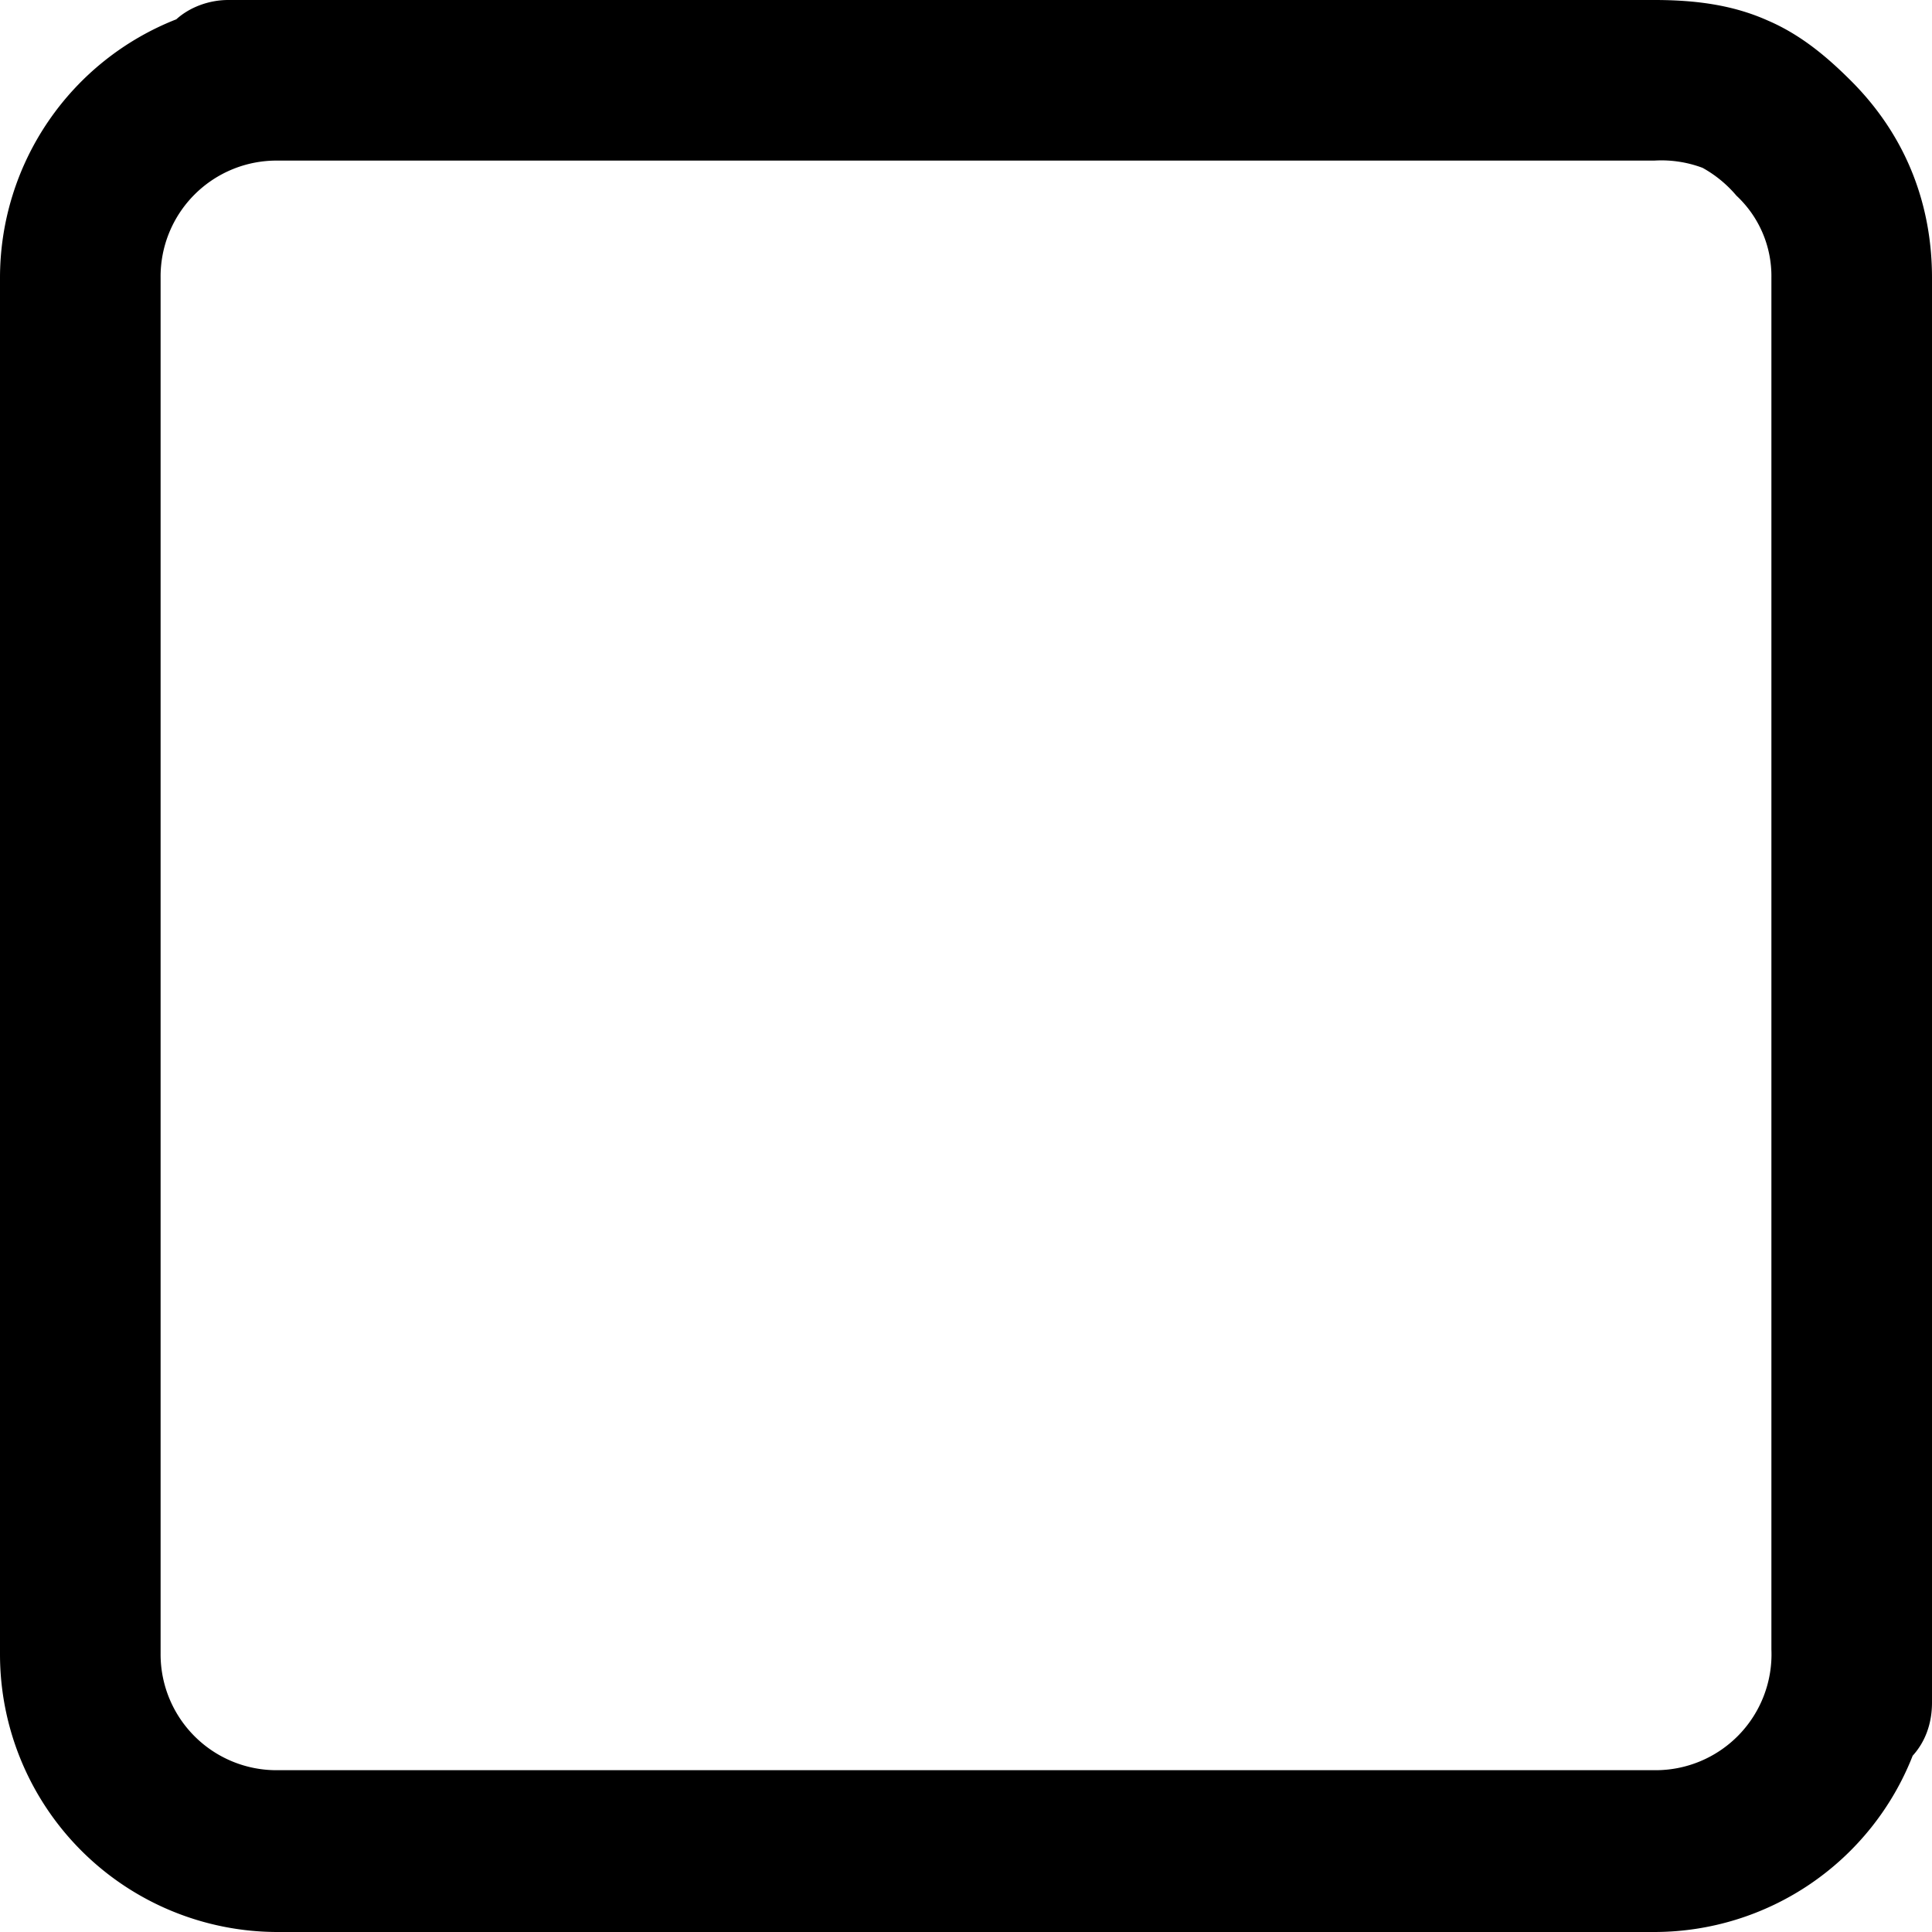
<svg width="16" height="16" viewBox="0 0 16 16" fill="none" xmlns="http://www.w3.org/2000/svg">
<path fillRule="evenodd" clipRule="evenodd" d="M2.3 1.33a.96.96 0 0 0-.97.97v11.4a.96.96 0 0 0 .97.96h11.4a.96.96 0 0 0 .97-1V2.3a.91.91 0 0 0-.29-.68 1 1 0 0 0-.28-.23.97.97 0 0 0-.4-.06H2.3Zm13.54 13.21A2.3 2.3 0 0 1 13.7 16H2.3A2.3 2.3 0 0 1 0 13.7V2.3A2.3 2.3 0 0 1 1.46.16c.11-.1.27-.16.43-.16H13.7c.34 0 .65.04.94.17.28.12.5.31.69.5.48.48.67 1.06.67 1.63v11.8c0 .18-.06.33-.16.44Z" fill="currentColor"/>
</svg>
